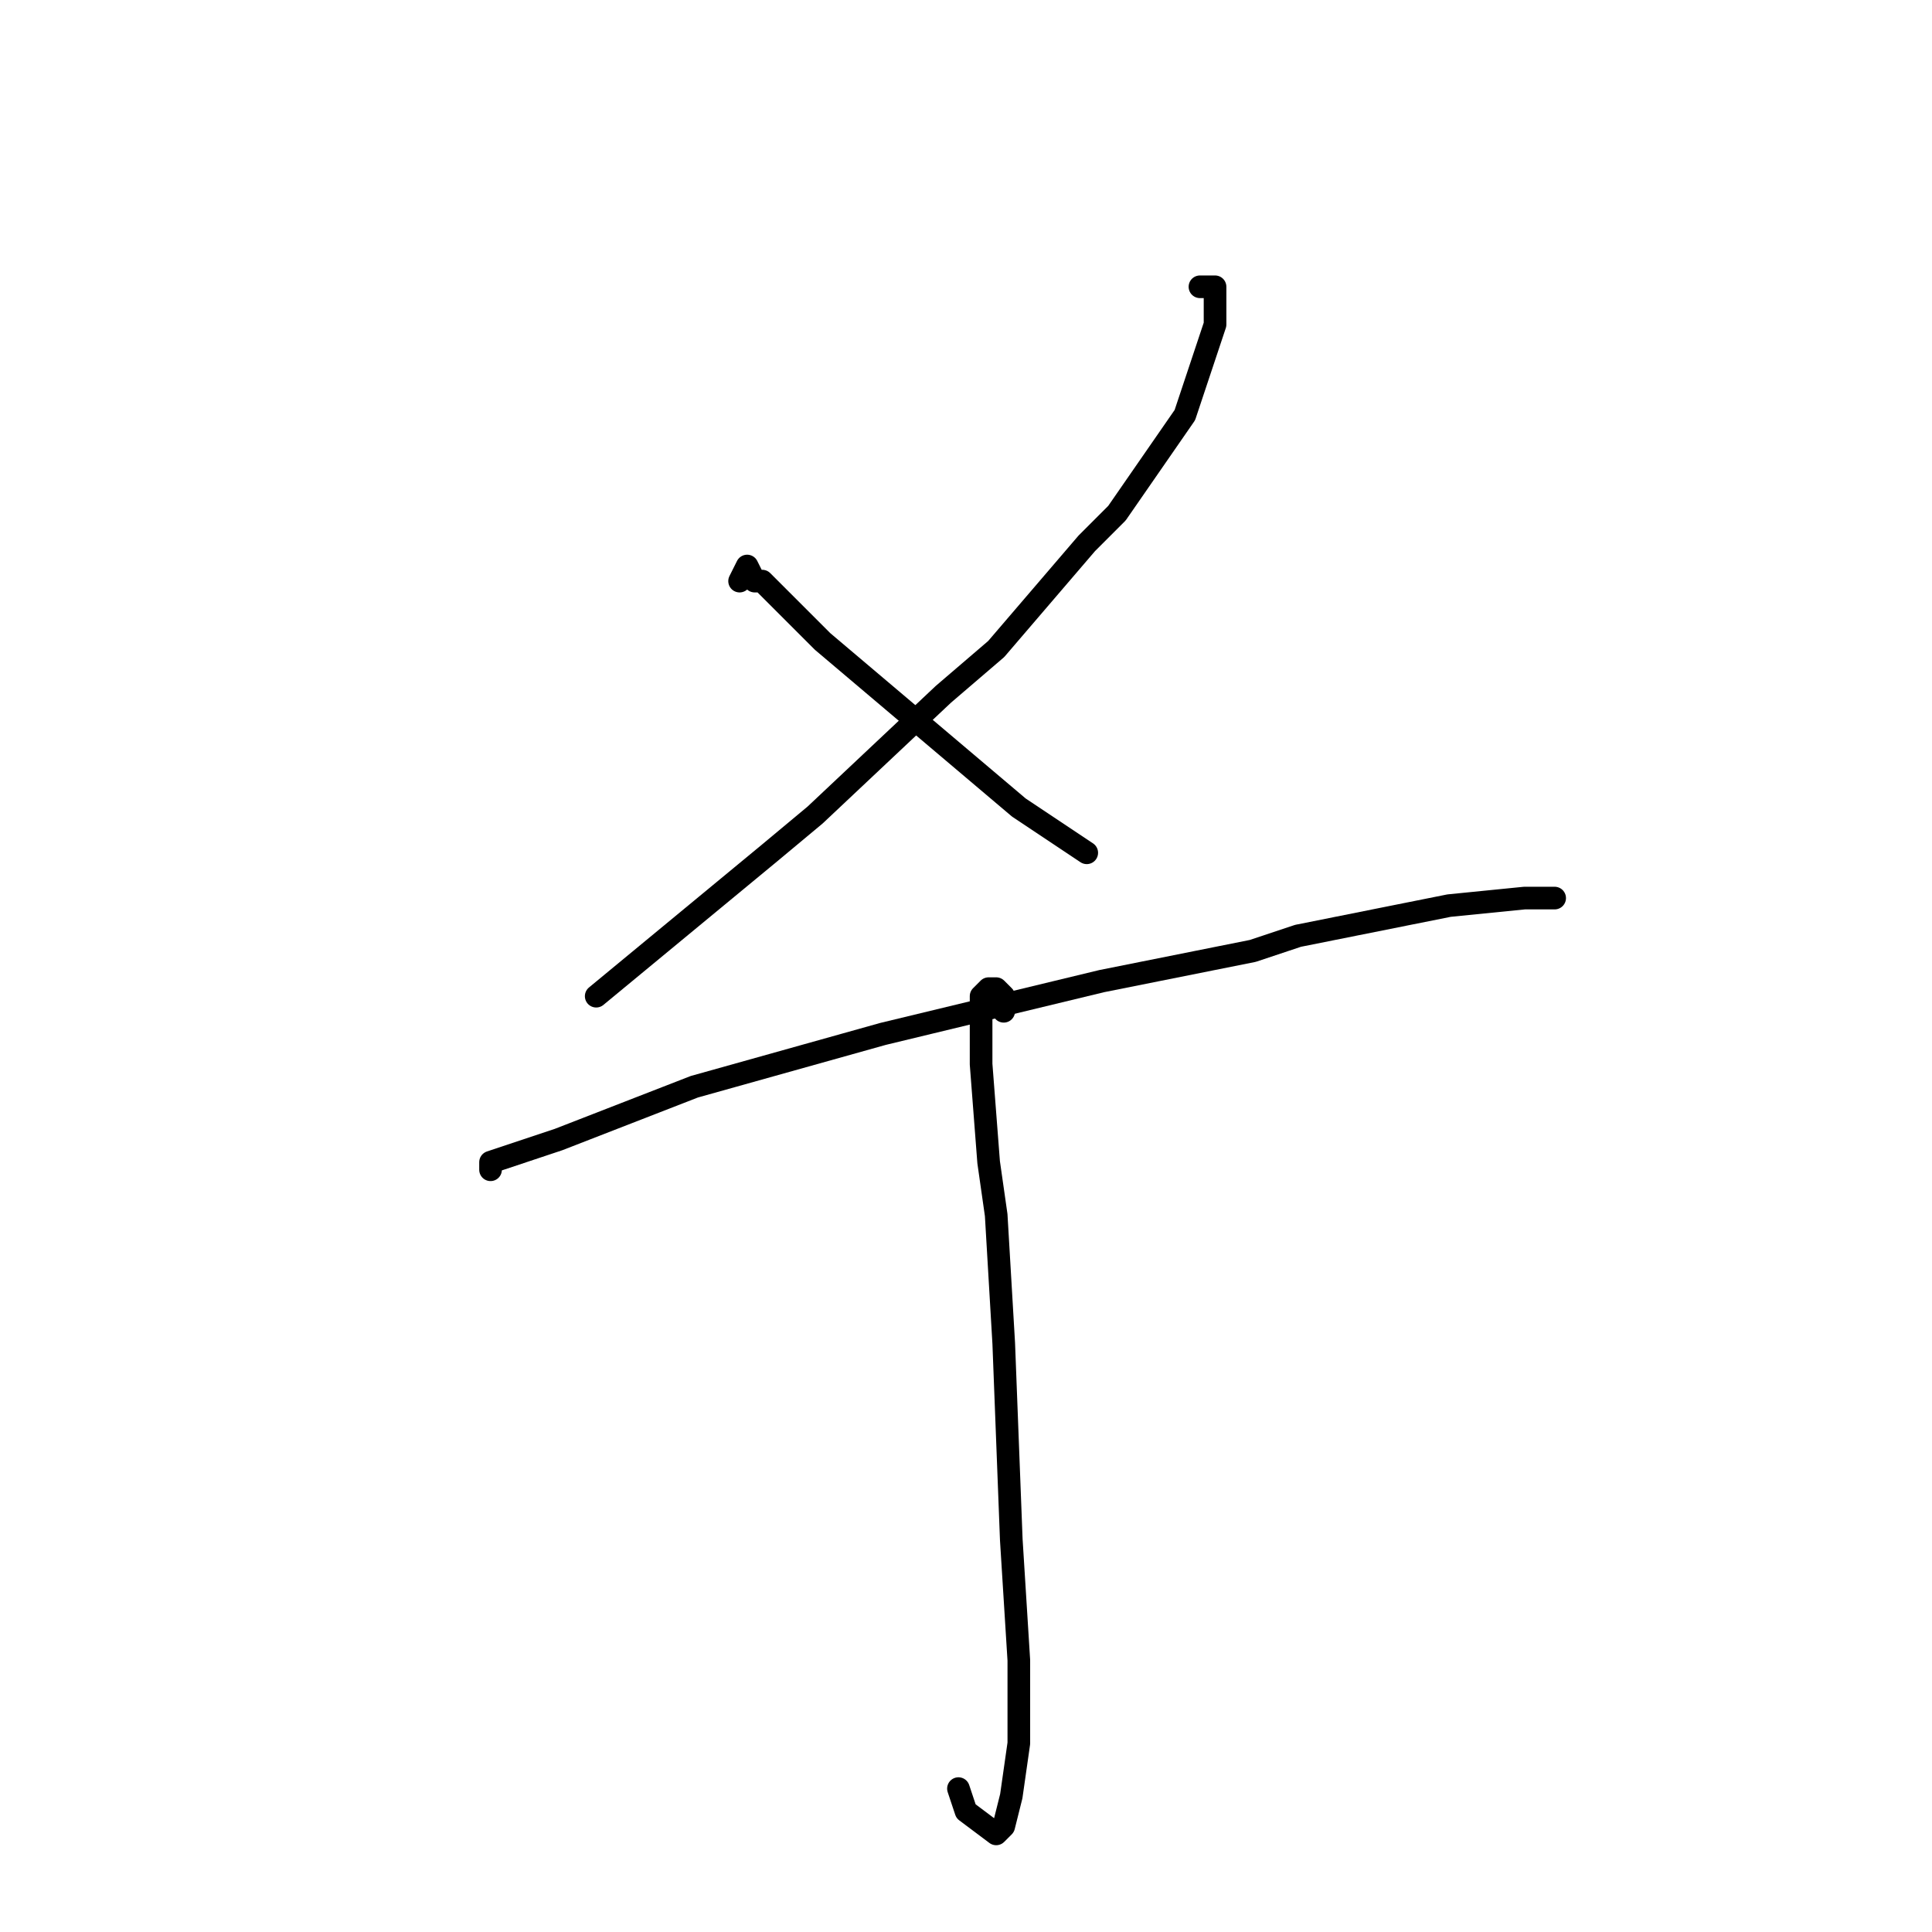 <?xml version="1.0" standalone="no"?>
    <svg width="256" height="256" xmlns="http://www.w3.org/2000/svg" version="1.1">
    <polyline stroke="black" stroke-width="3" stroke-linecap="round" fill="transparent" stroke-linejoin="round" points="159 38 160 38 161 38 161 39 161 43 157 55 148 68 144 72 132 86 125 92 108 108 102 113 79 132 79 132 " />
        <polyline stroke="black" stroke-width="3" stroke-linecap="round" fill="transparent" stroke-linejoin="round" points="98 77 99 75 100 77 101 77 109 85 122 96 135 107 144 113 144 113 " />
        <polyline stroke="black" stroke-width="3" stroke-linecap="round" fill="transparent" stroke-linejoin="round" points="65 155 65 154 68 153 74 151 92 144 117 137 146 130 166 126 172 124 192 120 202 119 203 119 206 119 206 119 " />
        <polyline stroke="black" stroke-width="3" stroke-linecap="round" fill="transparent" stroke-linejoin="round" points="133 134 133 132 132 131 131 131 130 132 130 141 131 154 132 161 133 178 134 204 135 220 135 231 134 238 133 242 132 243 128 240 127 237 127 237 " />
        </svg>